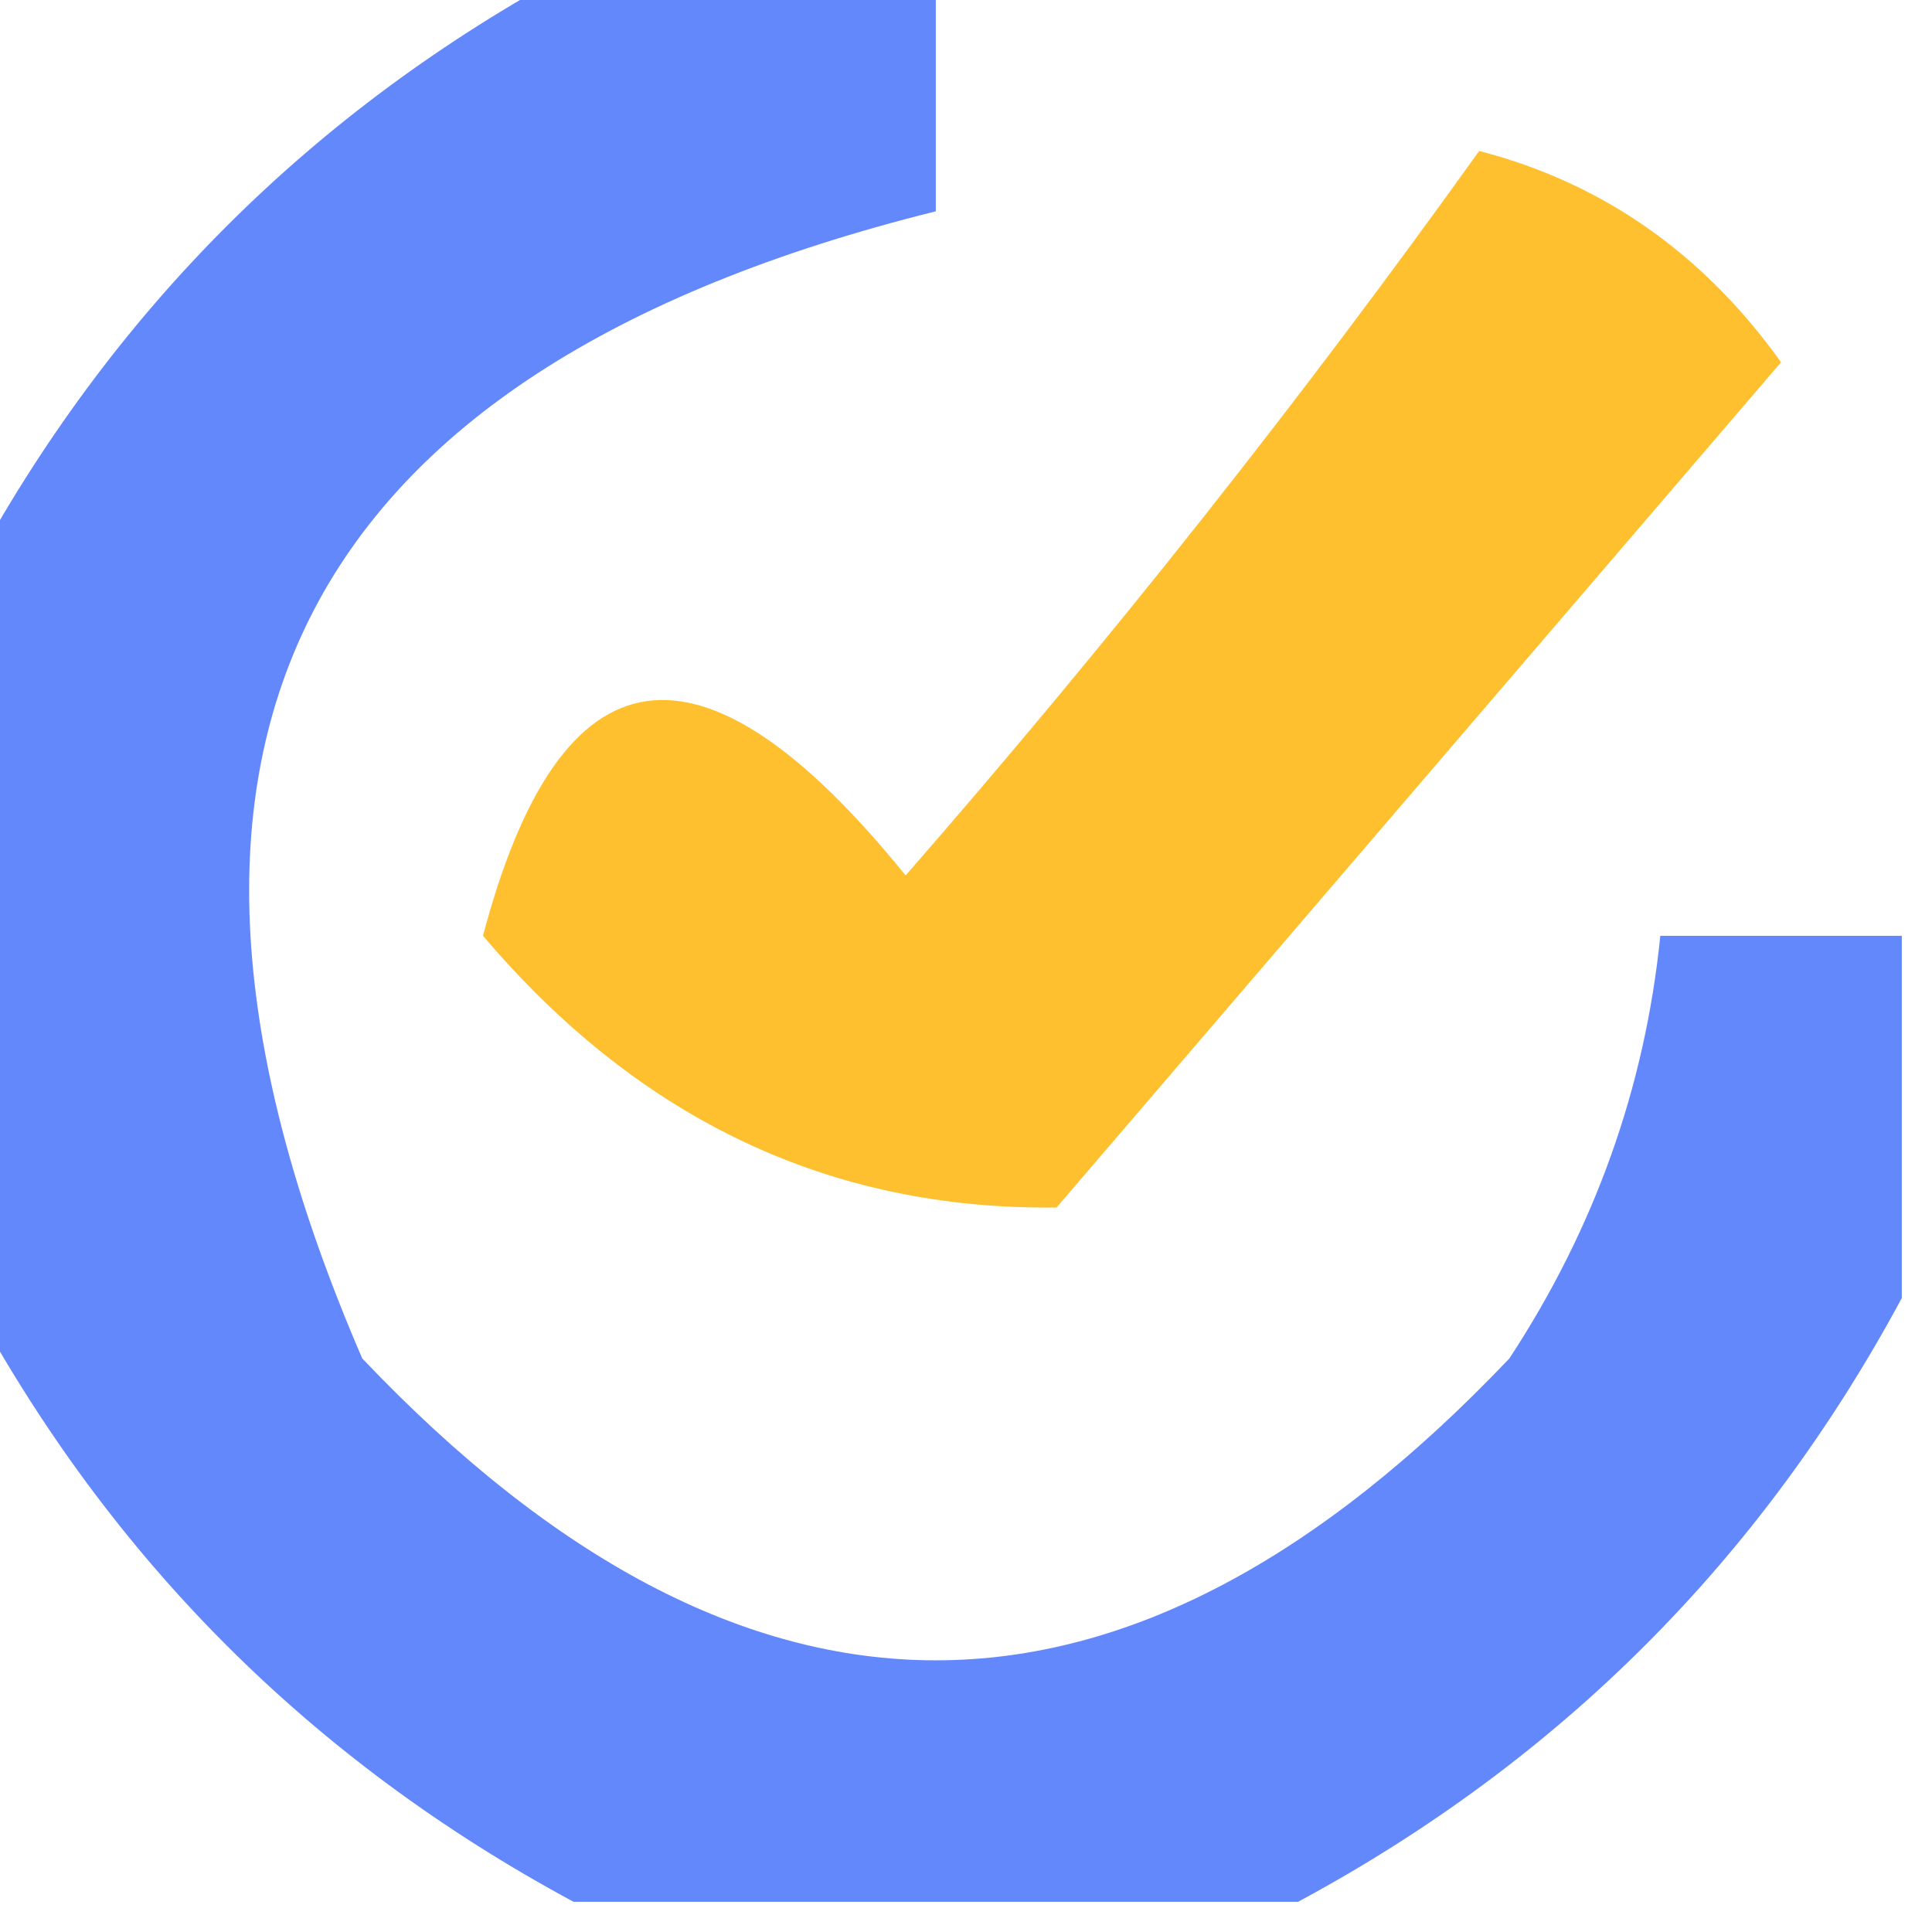 <?xml version="1.0" encoding="UTF-8"?>
<!DOCTYPE svg PUBLIC "-//W3C//DTD SVG 1.1//EN" "http://www.w3.org/Graphics/SVG/1.1/DTD/svg11.dtd">
<svg xmlns="http://www.w3.org/2000/svg" version="1.1" width="32px" height="32px" style="shape-rendering:geometricPrecision; text-rendering:geometricPrecision; image-rendering:optimizeQuality; fill-rule:evenodd; clip-rule:evenodd" xmlns:xlink="http://www.w3.org/1999/xlink">
<g><path style="opacity:0.85" fill="#4873fb" d="M 9.5,-0.5 C 11.5,-0.5 13.5,-0.5 15.5,-0.5C 15.5,0.833 15.5,2.167 15.5,3.5C 4.841,6.151 1.674,12.485 6,22.5C 12.333,29.167 18.667,29.167 25,22.5C 26.411,20.35 27.245,18.016 27.5,15.5C 28.833,15.5 30.167,15.5 31.5,15.5C 31.5,17.5 31.5,19.5 31.5,21.5C 29.167,25.833 25.833,29.167 21.5,31.5C 17.5,31.5 13.5,31.5 9.5,31.5C 5.167,29.167 1.833,25.833 -0.5,21.5C -0.5,17.5 -0.5,13.5 -0.5,9.5C 1.833,5.167 5.167,1.833 9.5,-0.5 Z"/></g>
<g><path style="opacity:0.813" fill="#ffb200" d="M 24.5,2.5 C 26.544,3.031 28.211,4.198 29.5,6C 25.5,10.667 21.5,15.333 17.5,20C 13.75,20.045 10.584,18.545 8,15.5C 9.282,10.65 11.615,10.317 15,14.5C 18.381,10.625 21.547,6.625 24.5,2.5 Z"/></g>
</svg>
